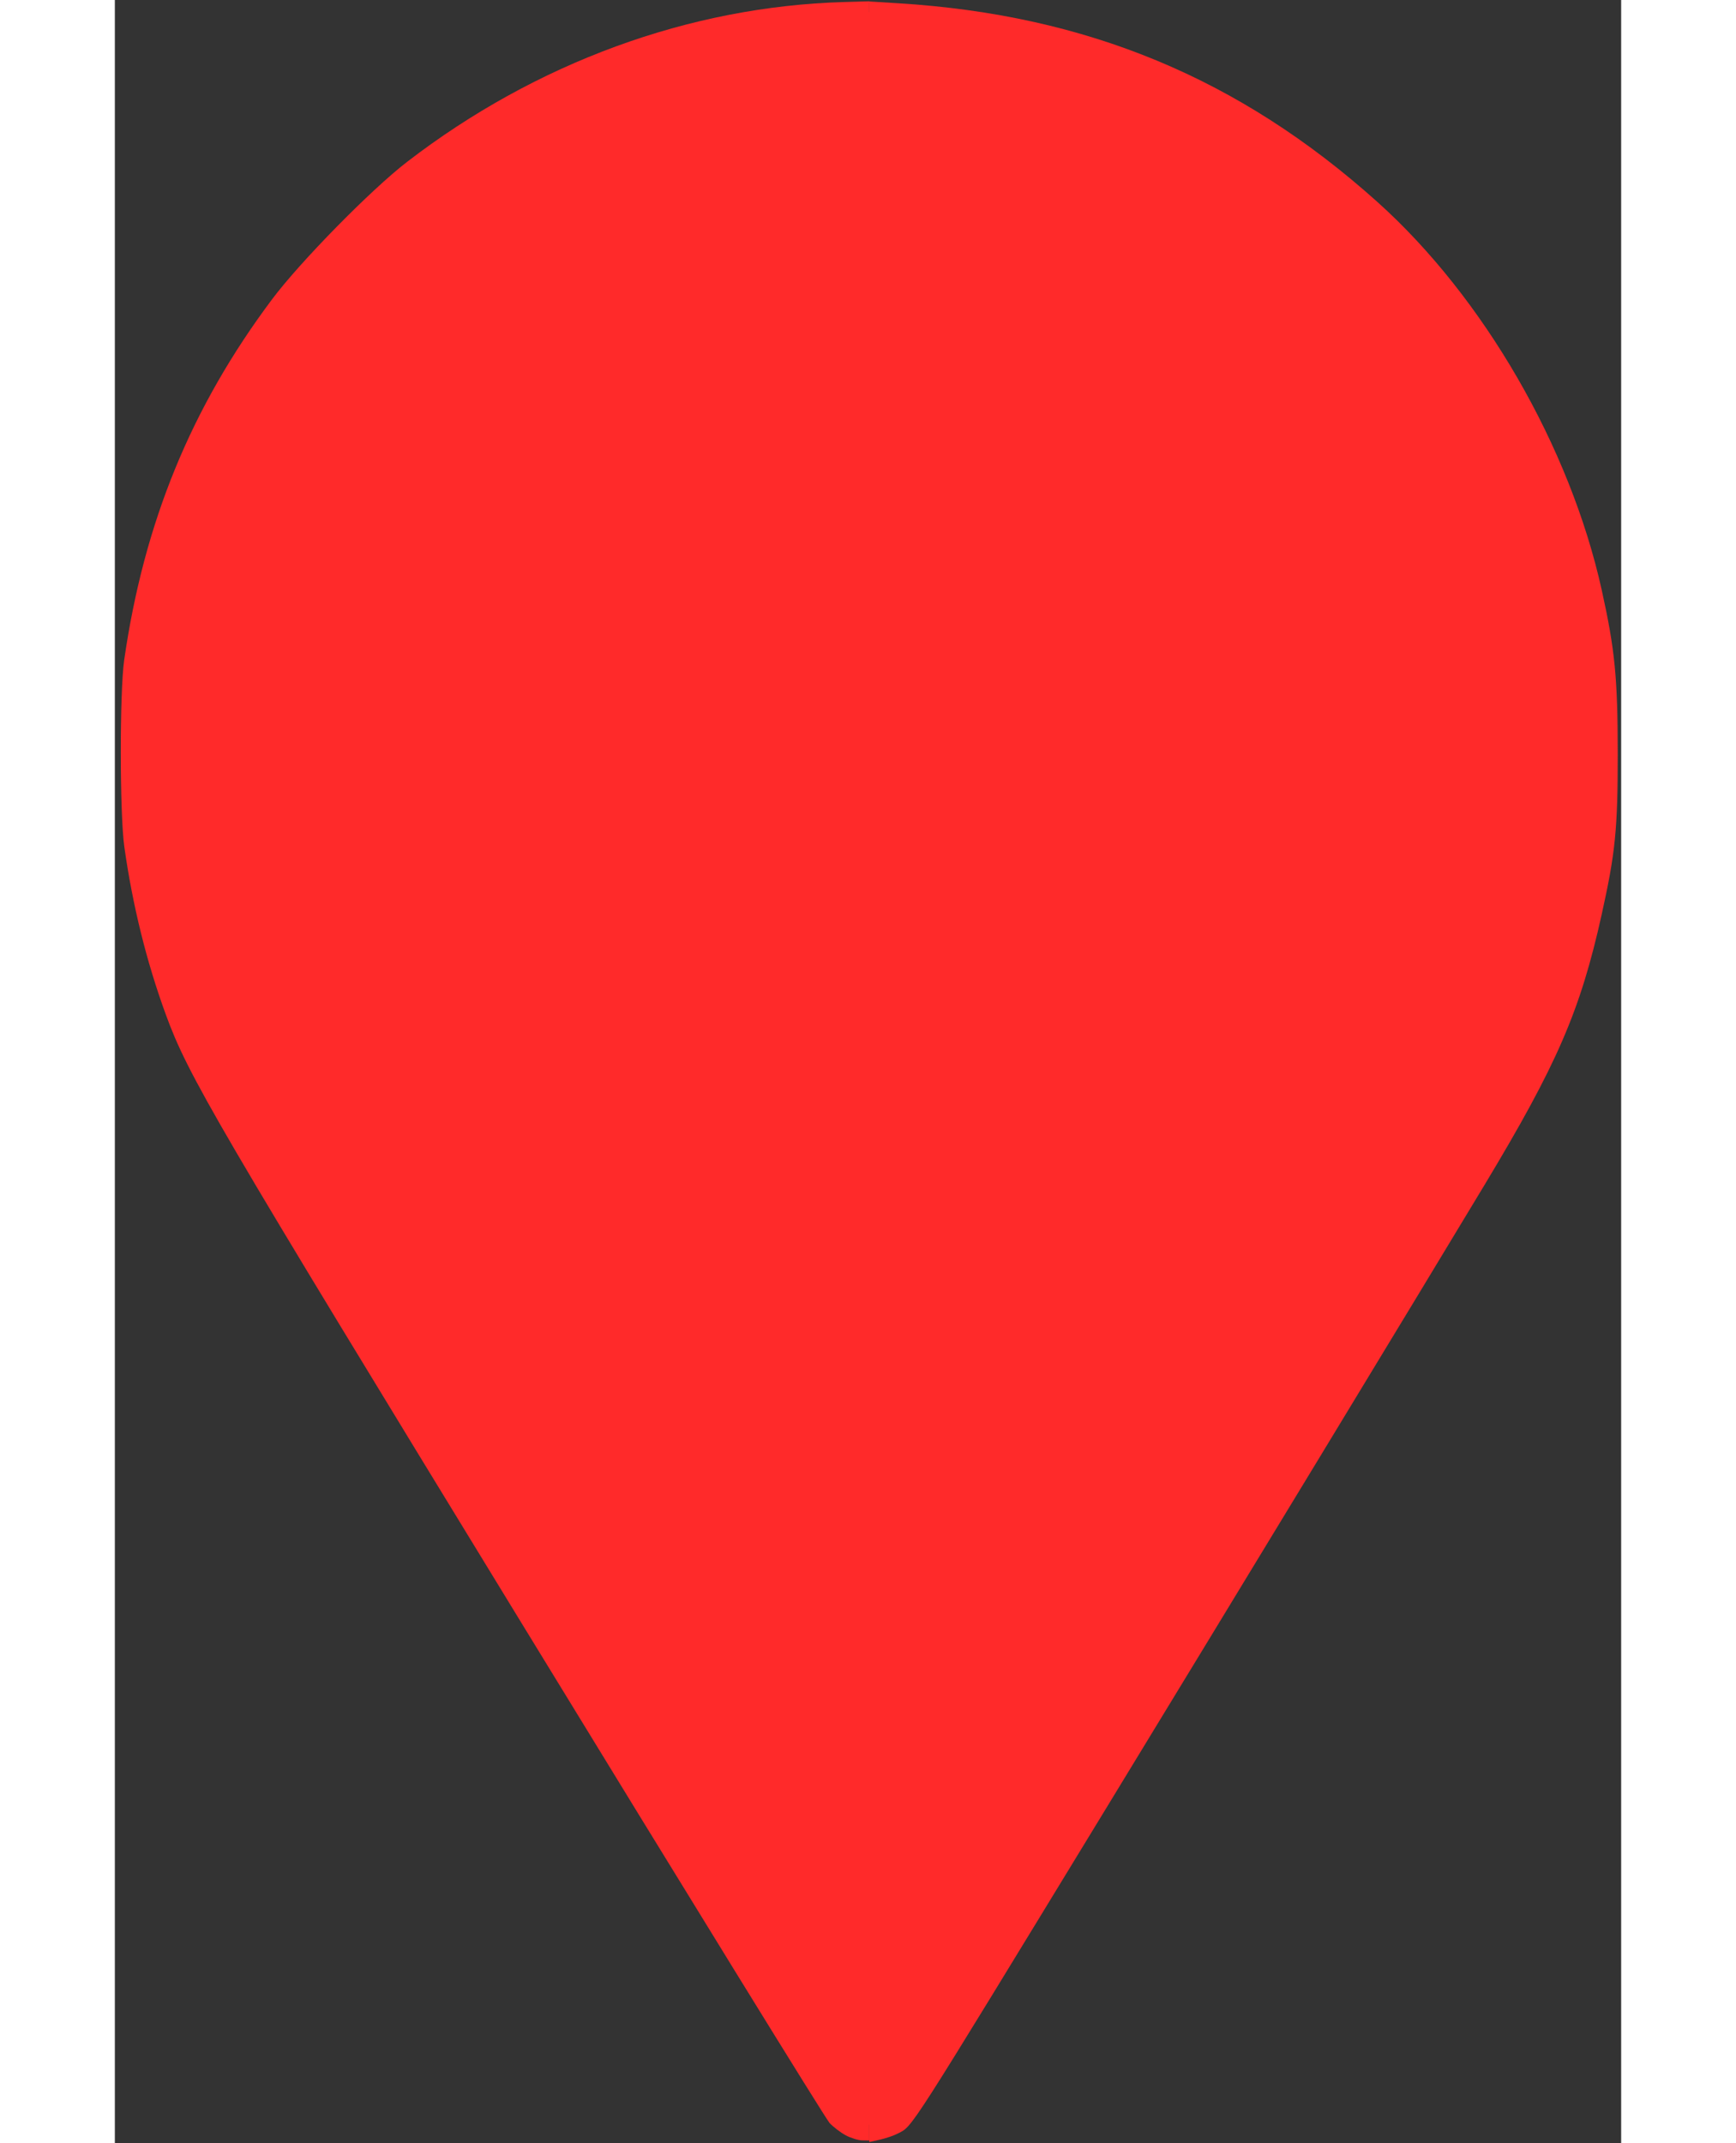 <?xml version="1.0" encoding="UTF-8" standalone="no"?>
<svg
   xmlns:dc="http://purl.org/dc/elements/1.1/"
   xmlns:cc="http://creativecommons.org/ns#"
   xmlns:rdf="http://www.w3.org/1999/02/22-rdf-syntax-ns#"
   xmlns:svg="http://www.w3.org/2000/svg"
   xmlns="http://www.w3.org/2000/svg"
   xmlns:sodipodi="http://sodipodi.sourceforge.net/DTD/sodipodi-0.dtd"
   xmlns:inkscape="http://www.inkscape.org/namespaces/inkscape"
   inkscape:version="1.0 (4035a4fb49, 2020-05-01)"
   height="58"
   width="47"
   sodipodi:docname="red_.svg"
   xml:space="preserve"
   viewBox="0 0 360 512"
   y="0px"
   x="0px"
   id="Capa_1"
   version="1.1"><rect x="0" y="0" width="360" height="512" fill="#333333" stroke="none"/><defs
   id="defs39" /><sodipodi:namedview
   inkscape:current-layer="Capa_1"
   inkscape:window-maximized="1"
   inkscape:window-y="-8"
   inkscape:window-x="-8"
   inkscape:cy="240.75303"
   inkscape:cx="136.28804"
   inkscape:zoom="1.6015625"
   showgrid="false"
   id="namedview37"
   inkscape:window-height="987"
   inkscape:window-width="1680"
   inkscape:pageshadow="2"
   inkscape:pageopacity="0"
   guidetolerance="10"
   gridtolerance="10"
   objecttolerance="10"
   borderopacity="1"
   bordercolor="#666666"
   pagecolor="#ffffff" />


<g
   transform="translate(-76)"
   id="g6">
</g>
<g
   transform="translate(-76)"
   id="g8">
</g>
<g
   transform="translate(-76)"
   id="g10">
</g>
<g
   transform="translate(-76)"
   id="g12">
</g>
<g
   transform="translate(-76)"
   id="g14">
</g>
<g
   transform="translate(-76)"
   id="g16">
</g>
<g
   transform="translate(-76)"
   id="g18">
</g>
<g
   transform="translate(-76)"
   id="g20">
</g>
<g
   transform="translate(-76)"
   id="g22">
</g>
<g
   transform="translate(-76)"
   id="g24">
</g>
<g
   transform="translate(-76)"
   id="g26">
</g>
<g
   transform="translate(-76)"
   id="g28">
</g>
<g
   transform="translate(-76)"
   id="g30">
</g>
<g
   transform="translate(-76)"
   id="g32">
</g>
<g
   transform="translate(-76)"
   id="g34">
</g>
<path
   id="path868"
   d="m 174.693,510.155 c -1.202,-0.641 -2.941,-1.963 -3.865,-2.938 C 169.904,506.242 136.764,452.48 97.184,387.746 23.693,267.55 17.536,257.021 12.18,242.382 7.571,229.785 4.233,216.295 2.262,202.302 1.154,194.433 1.136,165.277 2.235,157.659 6.982,124.752 18.221,97.355 37.584,71.493 44.265,62.57 61.213,45.321 69.795,38.71 100.578,14.999 137.351,1.539 174.225,0.486 l 6.088,-0.174 -4.8e-4,44.705 -4.9e-4,44.705 -6.712,0.409 c -20.936,1.276 -40.864,10.525 -56.69,26.31 -16.711,16.668 -25.359,36.48 -26.307,60.262 -1.923,48.275 33.583,88.588 82.06,93.169 l 7.649,0.723 v 120.391 120.391 l -1.717,-0.028 c -0.944,-0.015 -2.7,-0.552 -3.902,-1.193 z"
   style="fill:#ff2a2a;fill-opacity:1;fill-rule:evenodd;stroke-width:0.624" /><path
   id="path874"
   d="M 180.312,391.376 V 270.999 l 4.527,-0.419 c 24.055,-2.229 41.963,-9.889 57.345,-24.527 18.911,-17.996 28.21,-39.742 28.237,-66.03 0.016,-15.601 -2.828,-27.662 -9.652,-40.933 -4.72,-9.179 -9.948,-16.121 -18.105,-24.04 -7.39,-7.174 -13.084,-11.215 -22.365,-15.873 -11.495,-5.768 -25.417,-9.379 -36.165,-9.379 h -3.822 V 45.074 0.35 l 7.024,0.436 C 232.306,3.575 268.774,18.698 301.706,48.215 c 25.398,22.764 46.091,58.545 53.661,92.783 3.154,14.268 3.805,20.922 3.813,39.024 0.008,18.053 -0.549,23.653 -3.819,38.4 -5.116,23.066 -10.62,35.777 -27.986,64.624 -15.632,25.967 -59.561,98.313 -90.047,148.296 -48.693,79.834 -46.528,76.457 -50.238,78.395 -0.908,0.475 -2.805,1.122 -4.215,1.439 l -2.563,0.576 z"
   style="fill:#ff2a2a;fill-opacity:1;fill-rule:evenodd;stroke-width:0.624" /><path
   d="m 173.58,2.949 h 13.112 V 507.629 h -13.112 z"
   style="fill:#ff2a2a;fill-opacity:1;fill-rule:evenodd;stroke-width:1.56"
   id="rect878" /><path
   id="path876"
   d="M 164.862,343.344 C 141.952,340.762 125.426,335.918 103.91,325.479 85.396,316.497 71.915,306.768 57.54,292.016 35.657,269.558 20.891,242.145 13.963,211.113 11.354,199.427 10.33,169.205 12.093,155.94 17.256,117.099 32.776,86.538 61.471,58.701 88.679,32.308 120.807,16.316 156.578,11.36 c 11.573,-1.603 33.983,-1.592 46.386,0.024 67.776,8.83 126.563,60.765 142.397,125.801 13.04,53.562 -1.161,110.616 -37.333,149.984 -30.476,33.168 -66.675,51.239 -112.642,56.23 -12.882,1.399 -17.712,1.39 -30.523,-0.054 z"
   style="fill:#ffffff;fill-opacity:1;fill-rule:evenodd;stroke-width:1.172" /><path
   style="opacity:1;fill:#ff2a2a;fill-opacity:1;fill-rule:evenodd;stroke-width:1.209"
   d="M 164.238,345.191 C 140.359,342.555 123.136,337.61 100.71,326.954 81.414,317.784 67.364,307.853 52.381,292.794 29.573,269.868 14.183,241.884 6.962,210.206 4.243,198.277 3.176,167.425 5.014,153.884 10.395,114.234 26.57,83.036 56.478,54.62 84.835,27.678 118.321,11.352 155.603,6.293 167.665,4.656 191.023,4.668 203.949,6.318 274.589,15.331 335.859,68.348 352.363,134.739 c 13.591,54.678 -1.21,112.92 -38.91,153.107 -31.764,33.859 -69.493,52.306 -117.402,57.401 -13.426,1.428 -18.46,1.419 -31.812,-0.055 z"
   id="path876-1" /></svg>
